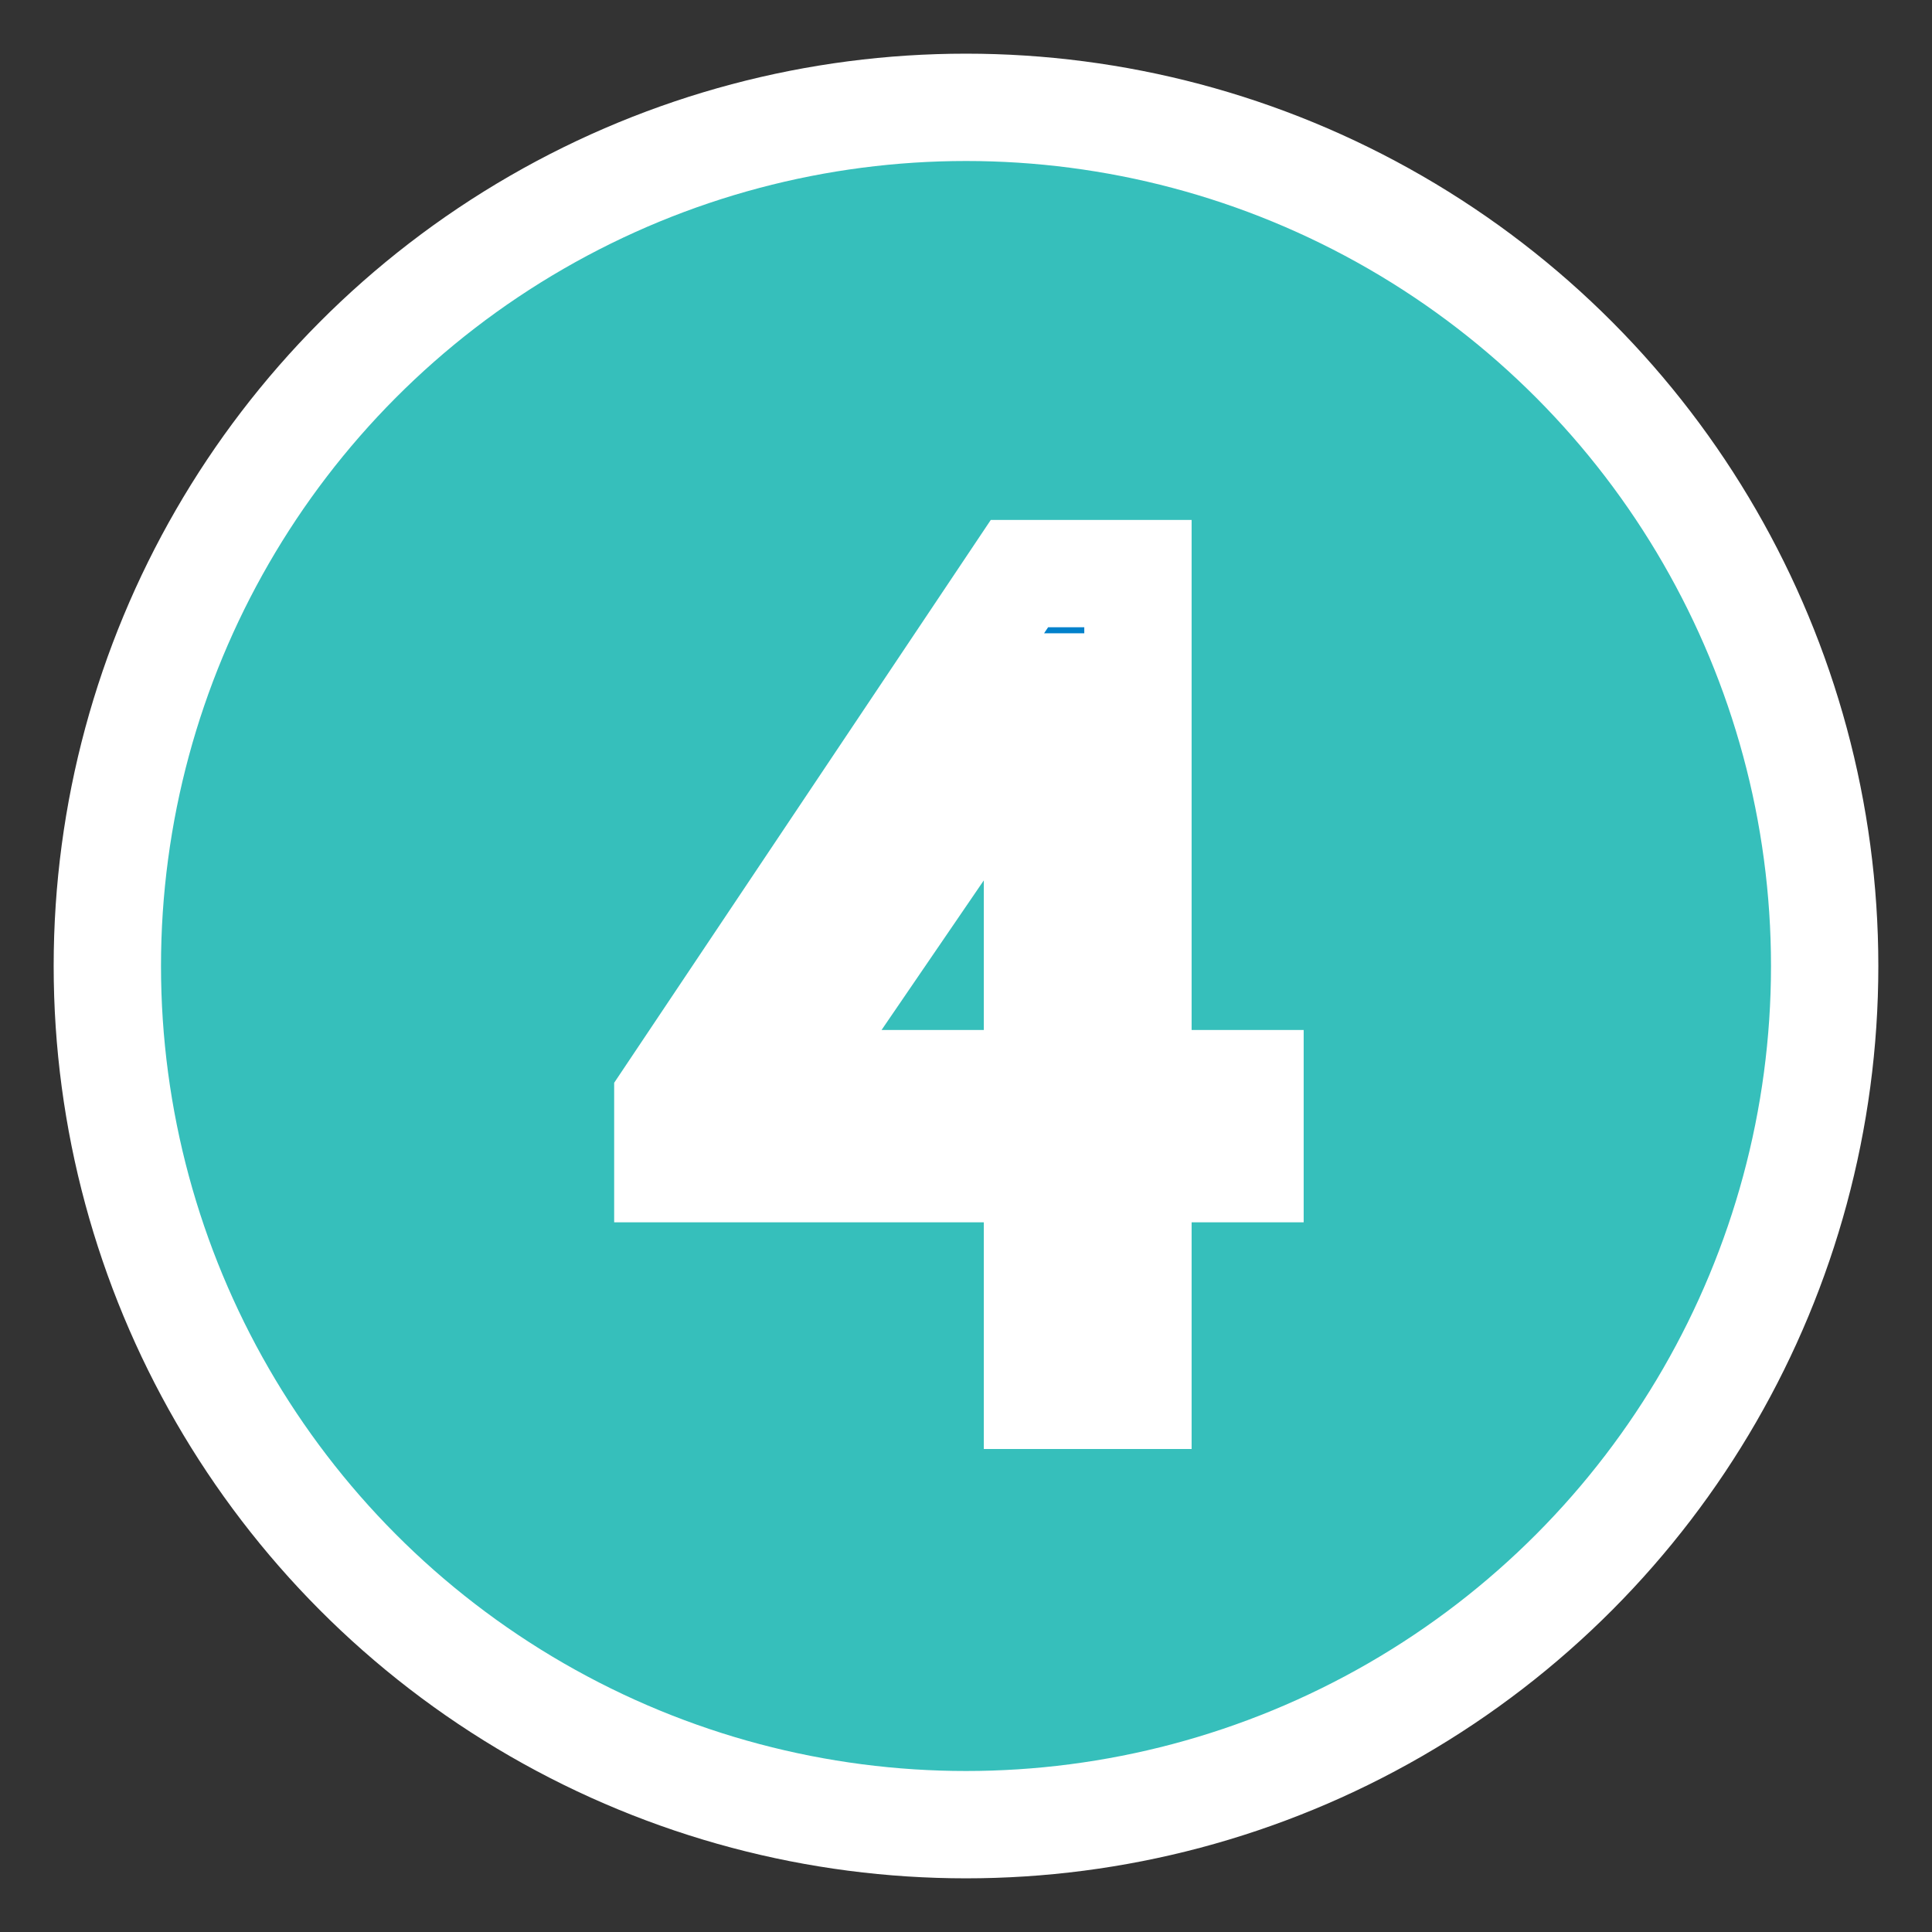 <?xml version="1.0" encoding="UTF-8" standalone="no"?>
<svg width="18px" height="18px" viewBox="0 0 18 18" version="1.1" xmlns="http://www.w3.org/2000/svg" xmlns:xlink="http://www.w3.org/1999/xlink">
    <rect x="0" y="0" width="18" height="18" fill="#333333" stroke="none"/>
    <!-- Generator: sketchtool 39.1 (31720) - http://www.bohemiancoding.com/sketch -->
    <title>B72400BB-E43F-4C78-9787-5C5979EF0C5A</title>
    <desc>Created with sketchtool.</desc>
    <defs></defs>
    <g id="All-Screens" stroke="#fff" stroke-width="1" fill="#36bfbb" fill-rule="evenodd">
        <g id="Flow-instructions" transform="translate(-303, -564)">
            <g id="step4" transform="translate(304, 565)">
                <ellipse id="Oval" stroke="#fff" cx="8" cy="8" rx="8" ry="8"></ellipse>
                <path d="M6.266,9.096 L8.054,6.48 C8.27,6.108 8.486,5.772 8.678,5.4 L8.726,5.4 C8.702,5.808 8.666,6.468 8.666,6.876 L8.666,9.096 L6.266,9.096 Z M10.646,9.096 L9.602,9.096 L9.602,4.344 L8.498,4.344 L5.222,9.24 L5.222,9.888 L8.666,9.888 L8.666,12 L9.602,12 L9.602,9.888 L10.646,9.888 L10.646,9.096 Z" id="4" fill="#0081CB"></path>
            </g>
        </g>
    </g>
</svg>